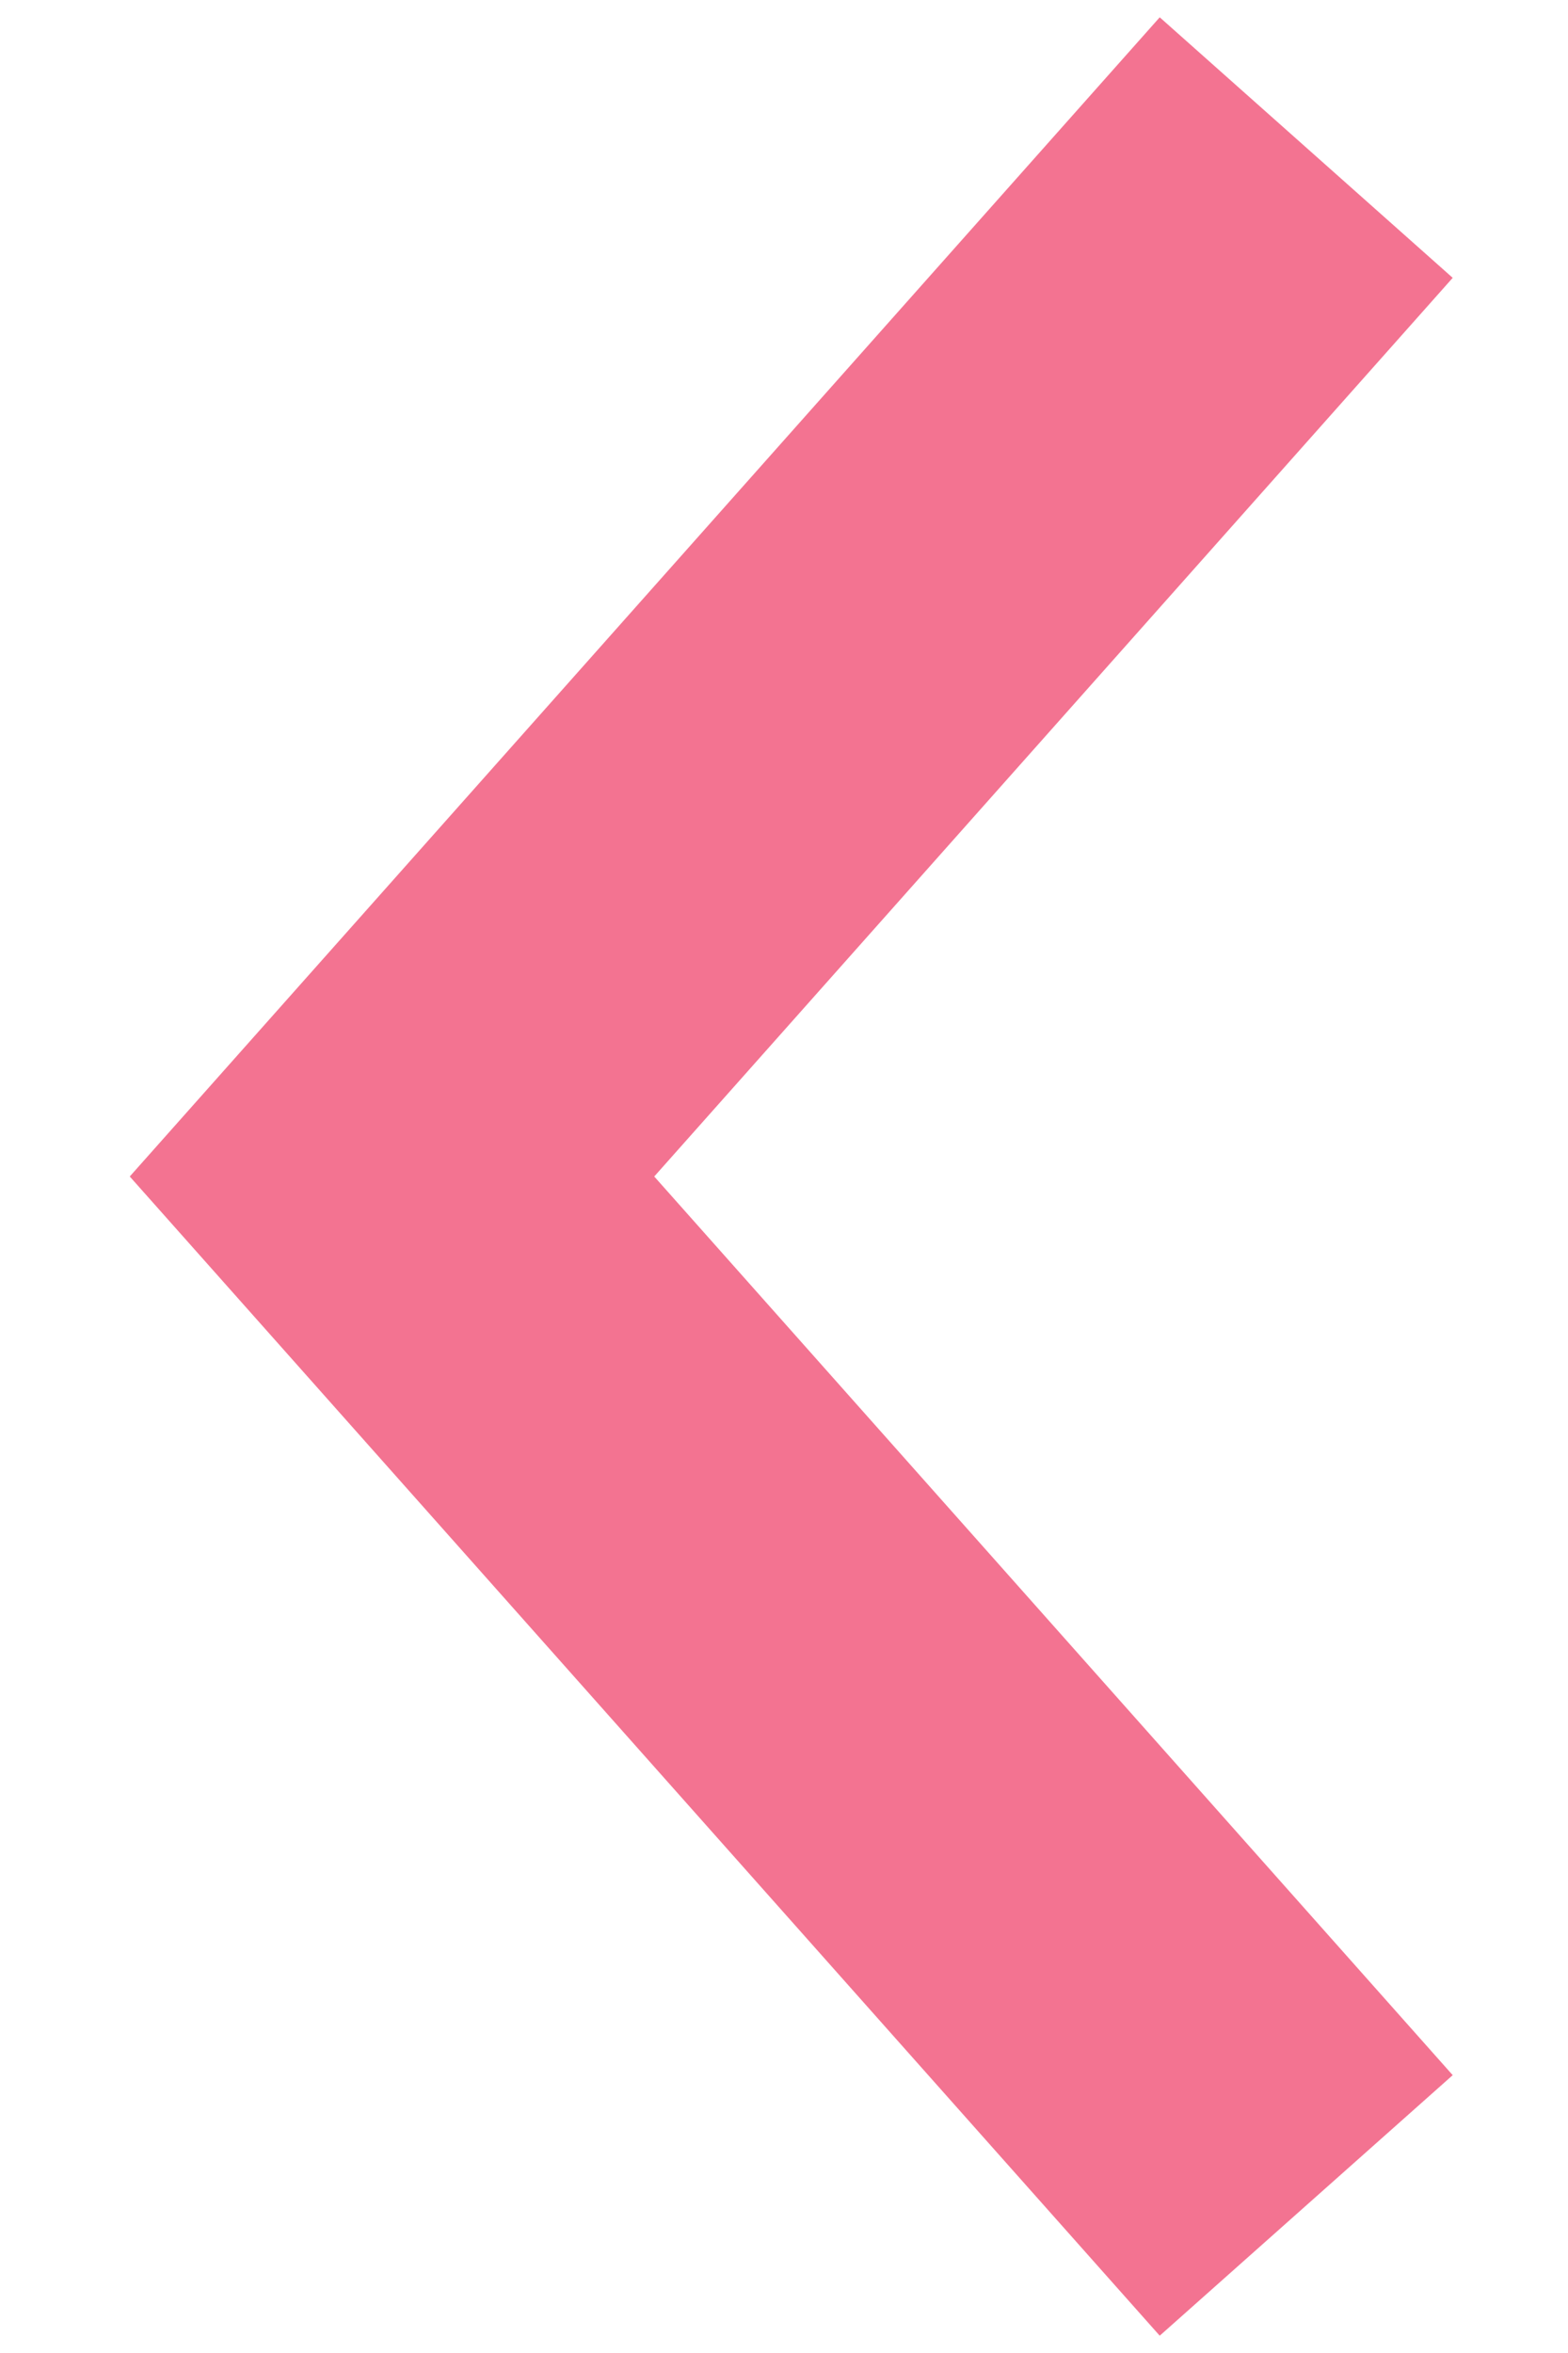<svg width="8" height="12" viewBox="0 0 8 12" fill="none" xmlns="http://www.w3.org/2000/svg">
<path id="Polygon 5" d="M6 10.5L2 6L6 1.5" stroke="#F37391" stroke-width="2" stroke-linecap="square"/>
</svg>
